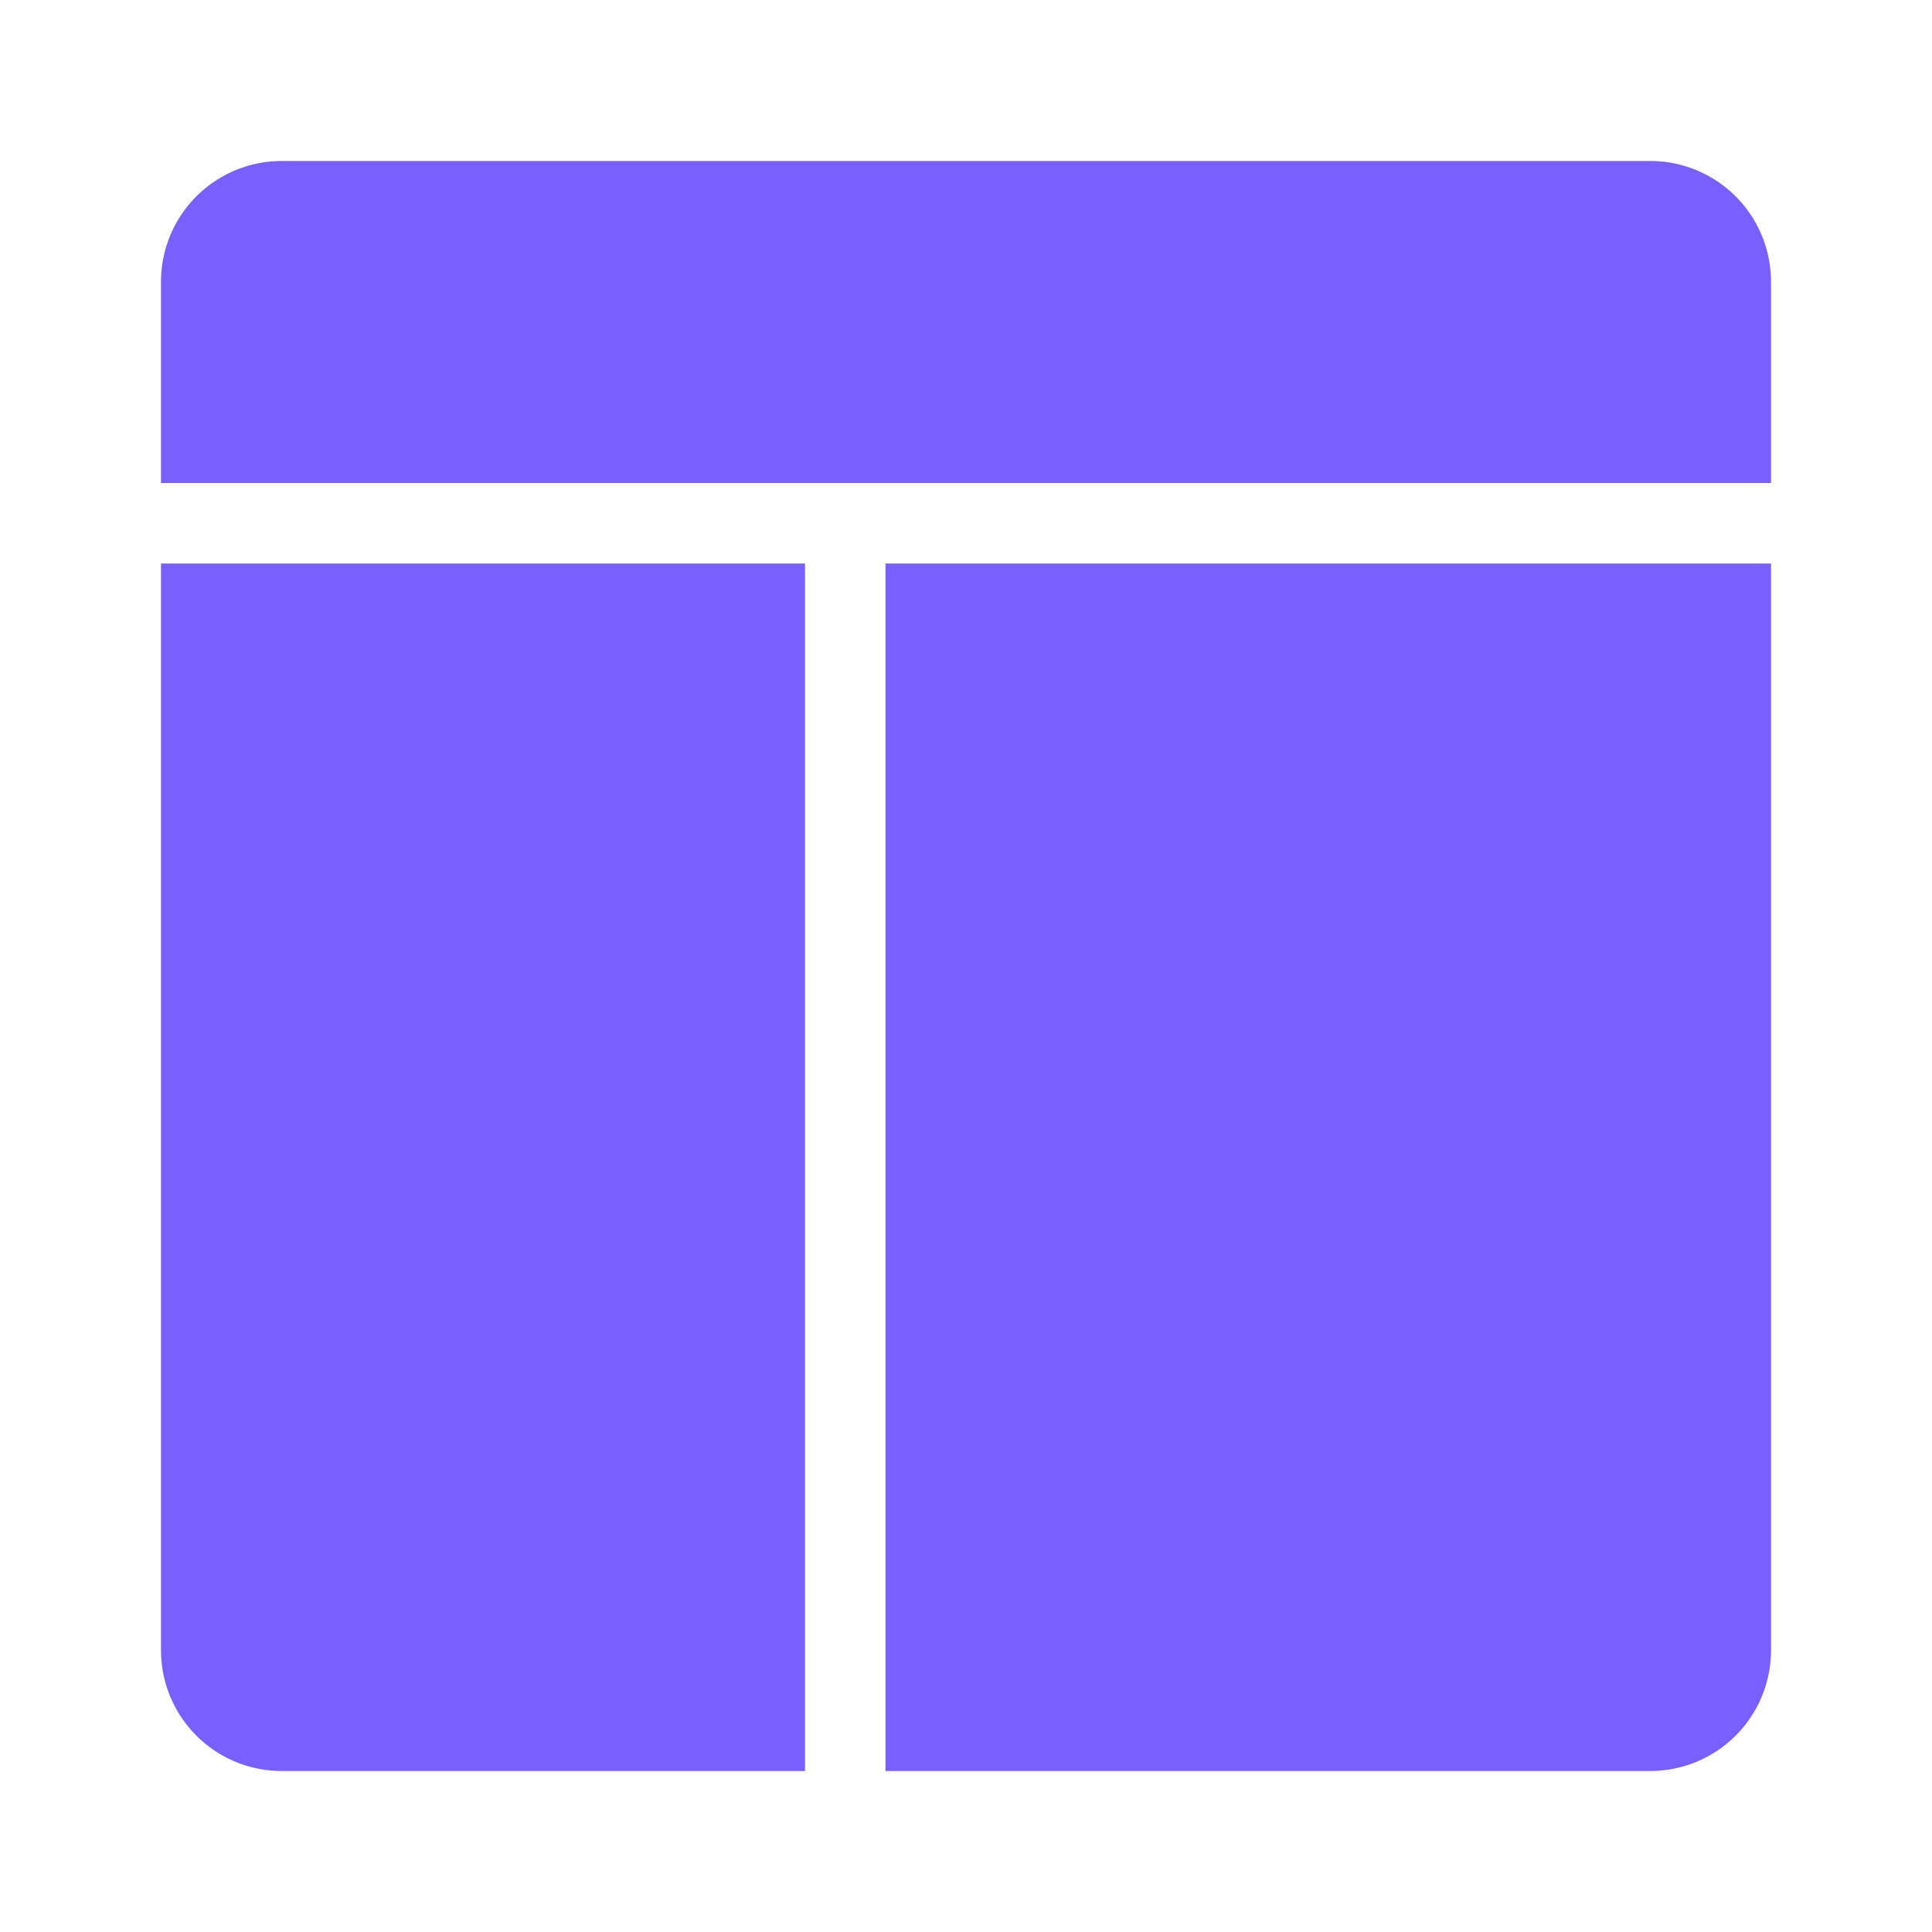 <?xml version="1.0" standalone="no"?><!DOCTYPE svg PUBLIC "-//W3C//DTD SVG 1.1//EN" "http://www.w3.org/Graphics/SVG/1.1/DTD/svg11.dtd"><svg t="1621821010387" class="icon" viewBox="0 0 1024 1024" version="1.1" xmlns="http://www.w3.org/2000/svg" p-id="5735" width="32" height="32" xmlns:xlink="http://www.w3.org/1999/xlink"><defs><style type="text/css"></style></defs><path d="M426.667 298.667v640H149.333A64 64 0 0 1 85.333 874.667V298.667h341.333z m512 0v576a64 64 0 0 1-64 64H469.333V298.667h469.333z m-64-213.333A64 64 0 0 1 938.667 149.333V256H85.333V149.333A64 64 0 0 1 149.333 85.333h725.333z" fill="#7A5FFF" p-id="5736"></path></svg>